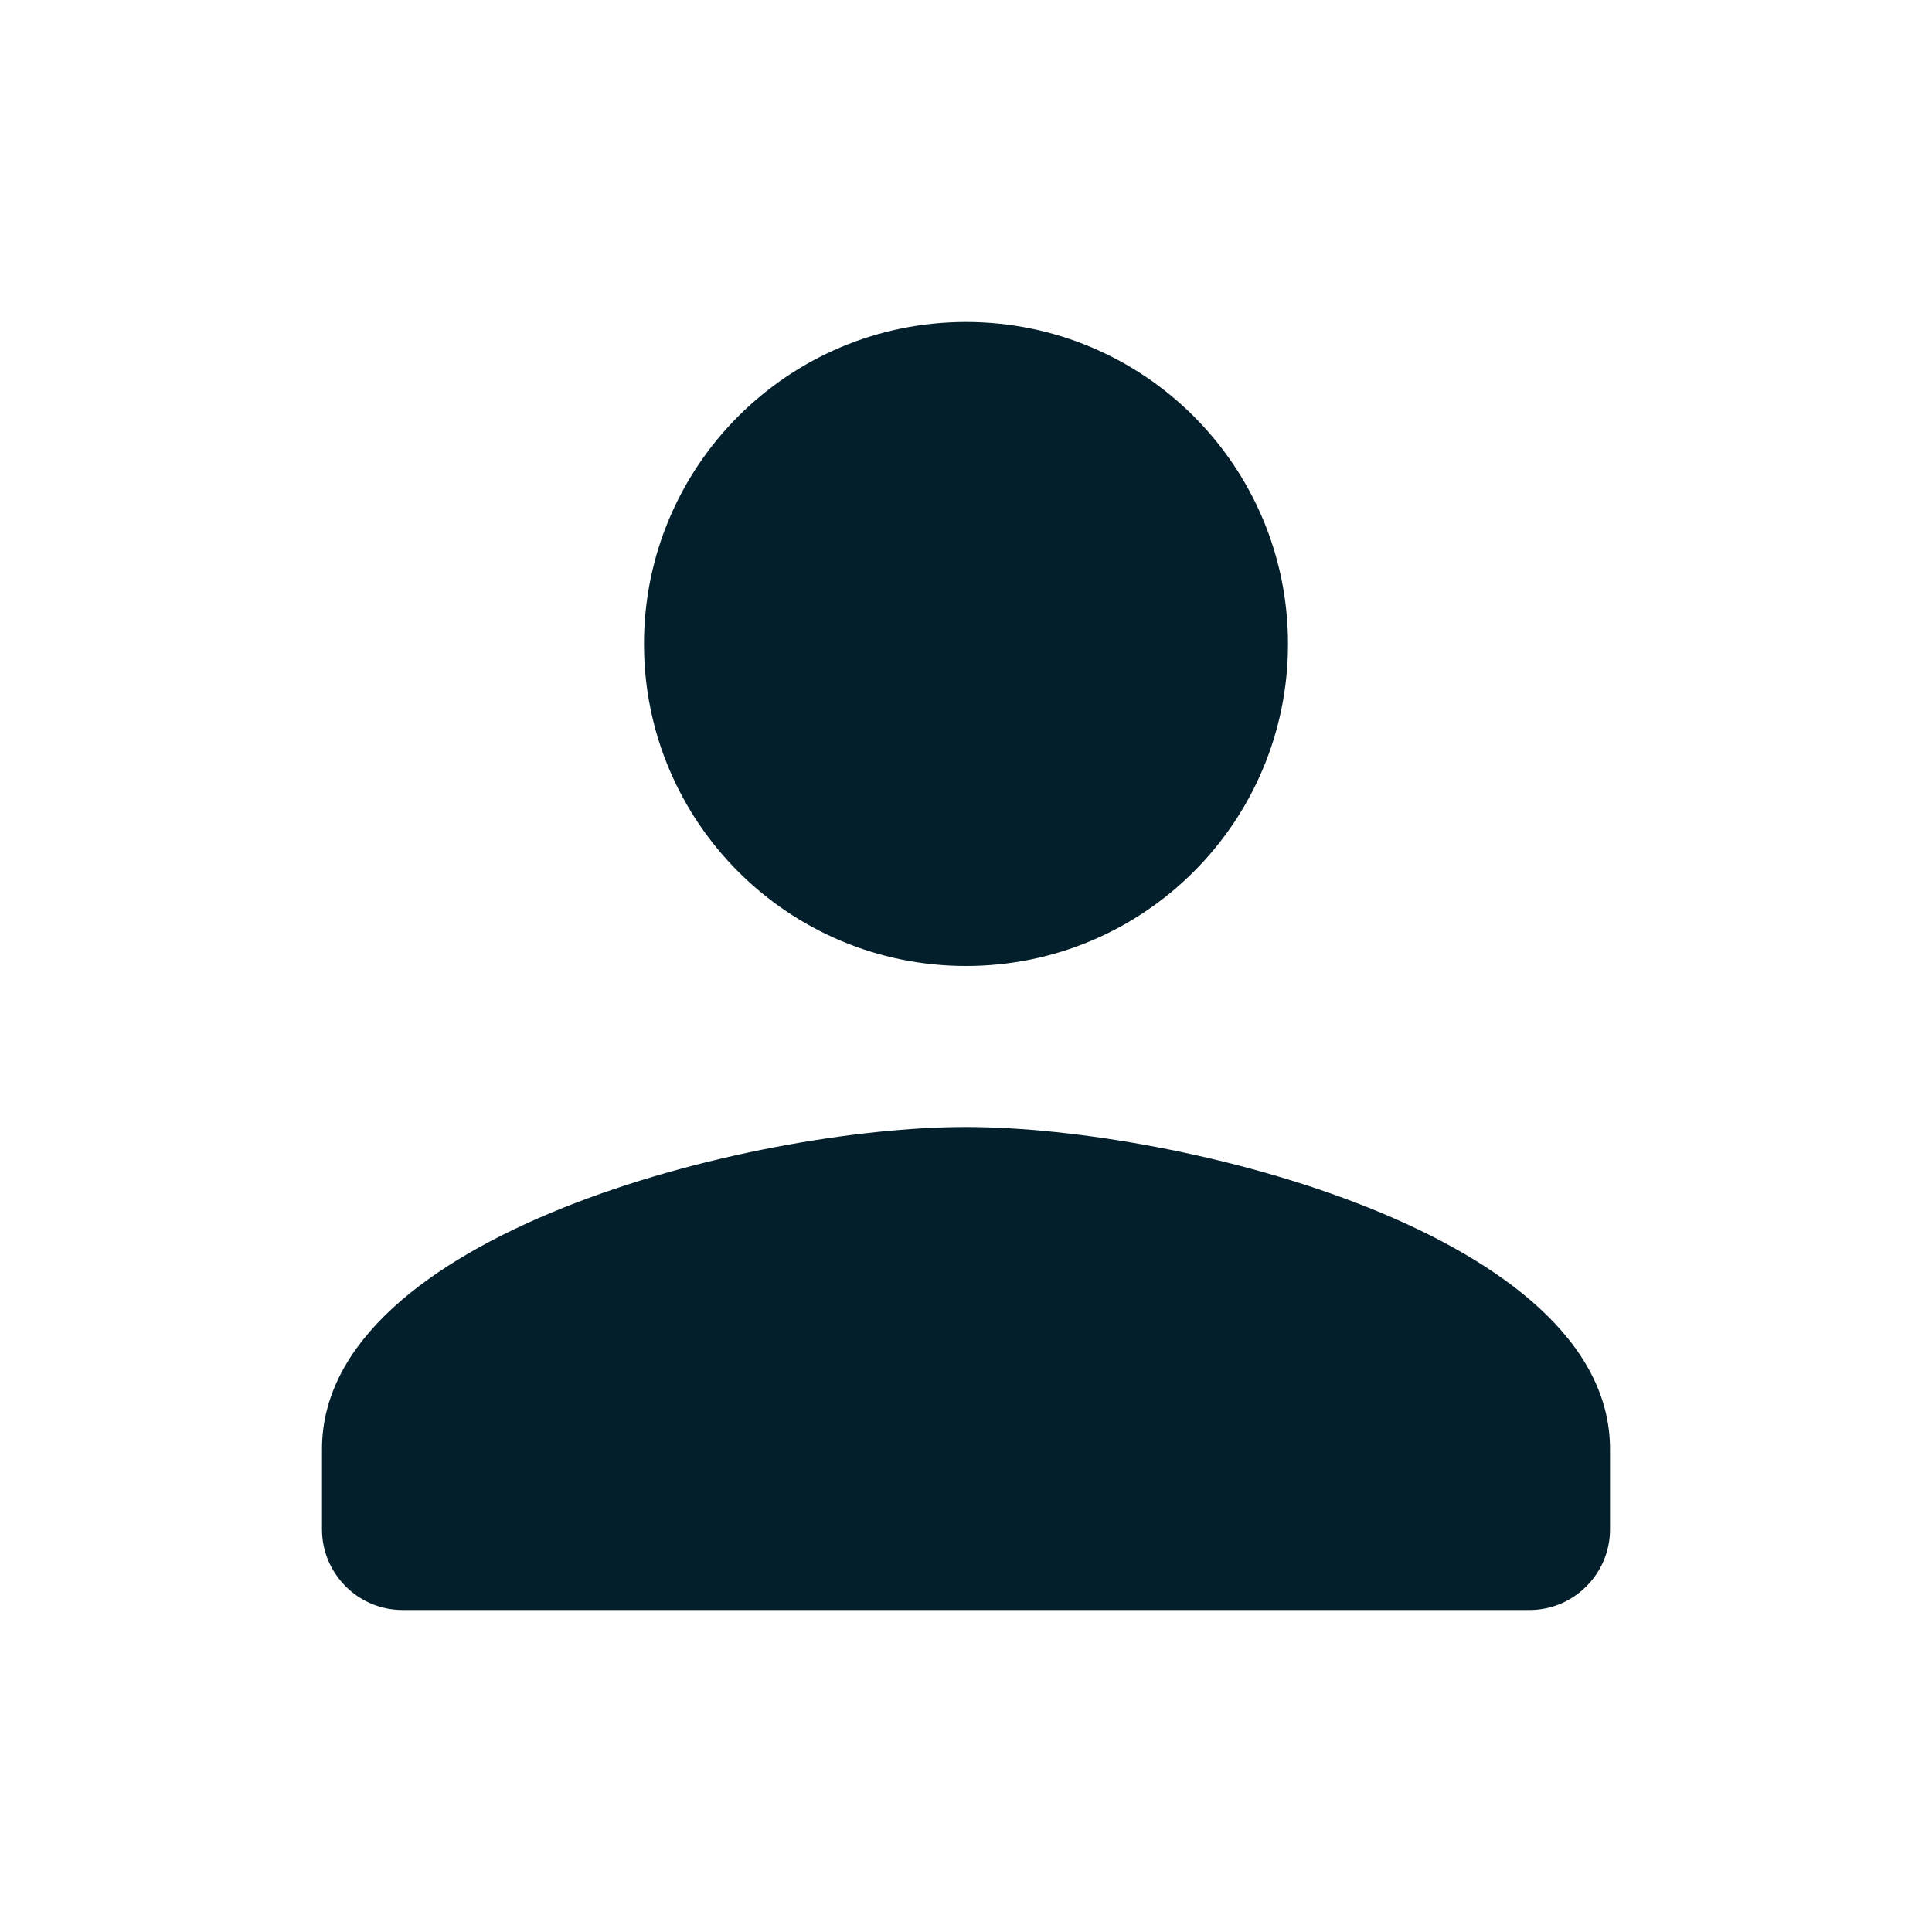 <svg width="24" height="24" viewBox="0 0 24 24" fill="none" xmlns="http://www.w3.org/2000/svg">
<g id="account-member-dark" clip-path="url(#clip0_40109_7790)">
<path id="Vector" d="M12 12C14.21 12 16 10.21 16 8C16 5.79 14.21 4 12 4C9.79 4 8 5.79 8 8C8 10.21 9.79 12 12 12ZM12 14C9.33 14 4 15.34 4 18V19C4 19.55 4.45 20 5 20H19C19.55 20 20 19.55 20 19V18C20 15.34 14.67 14 12 14Z" fill="#031F2B"/>
</g>
<defs>
<clipPath id="clip0_40109_7790">
<rect width="24" height="24" fill="white"/>
</clipPath>
</defs>
</svg>
